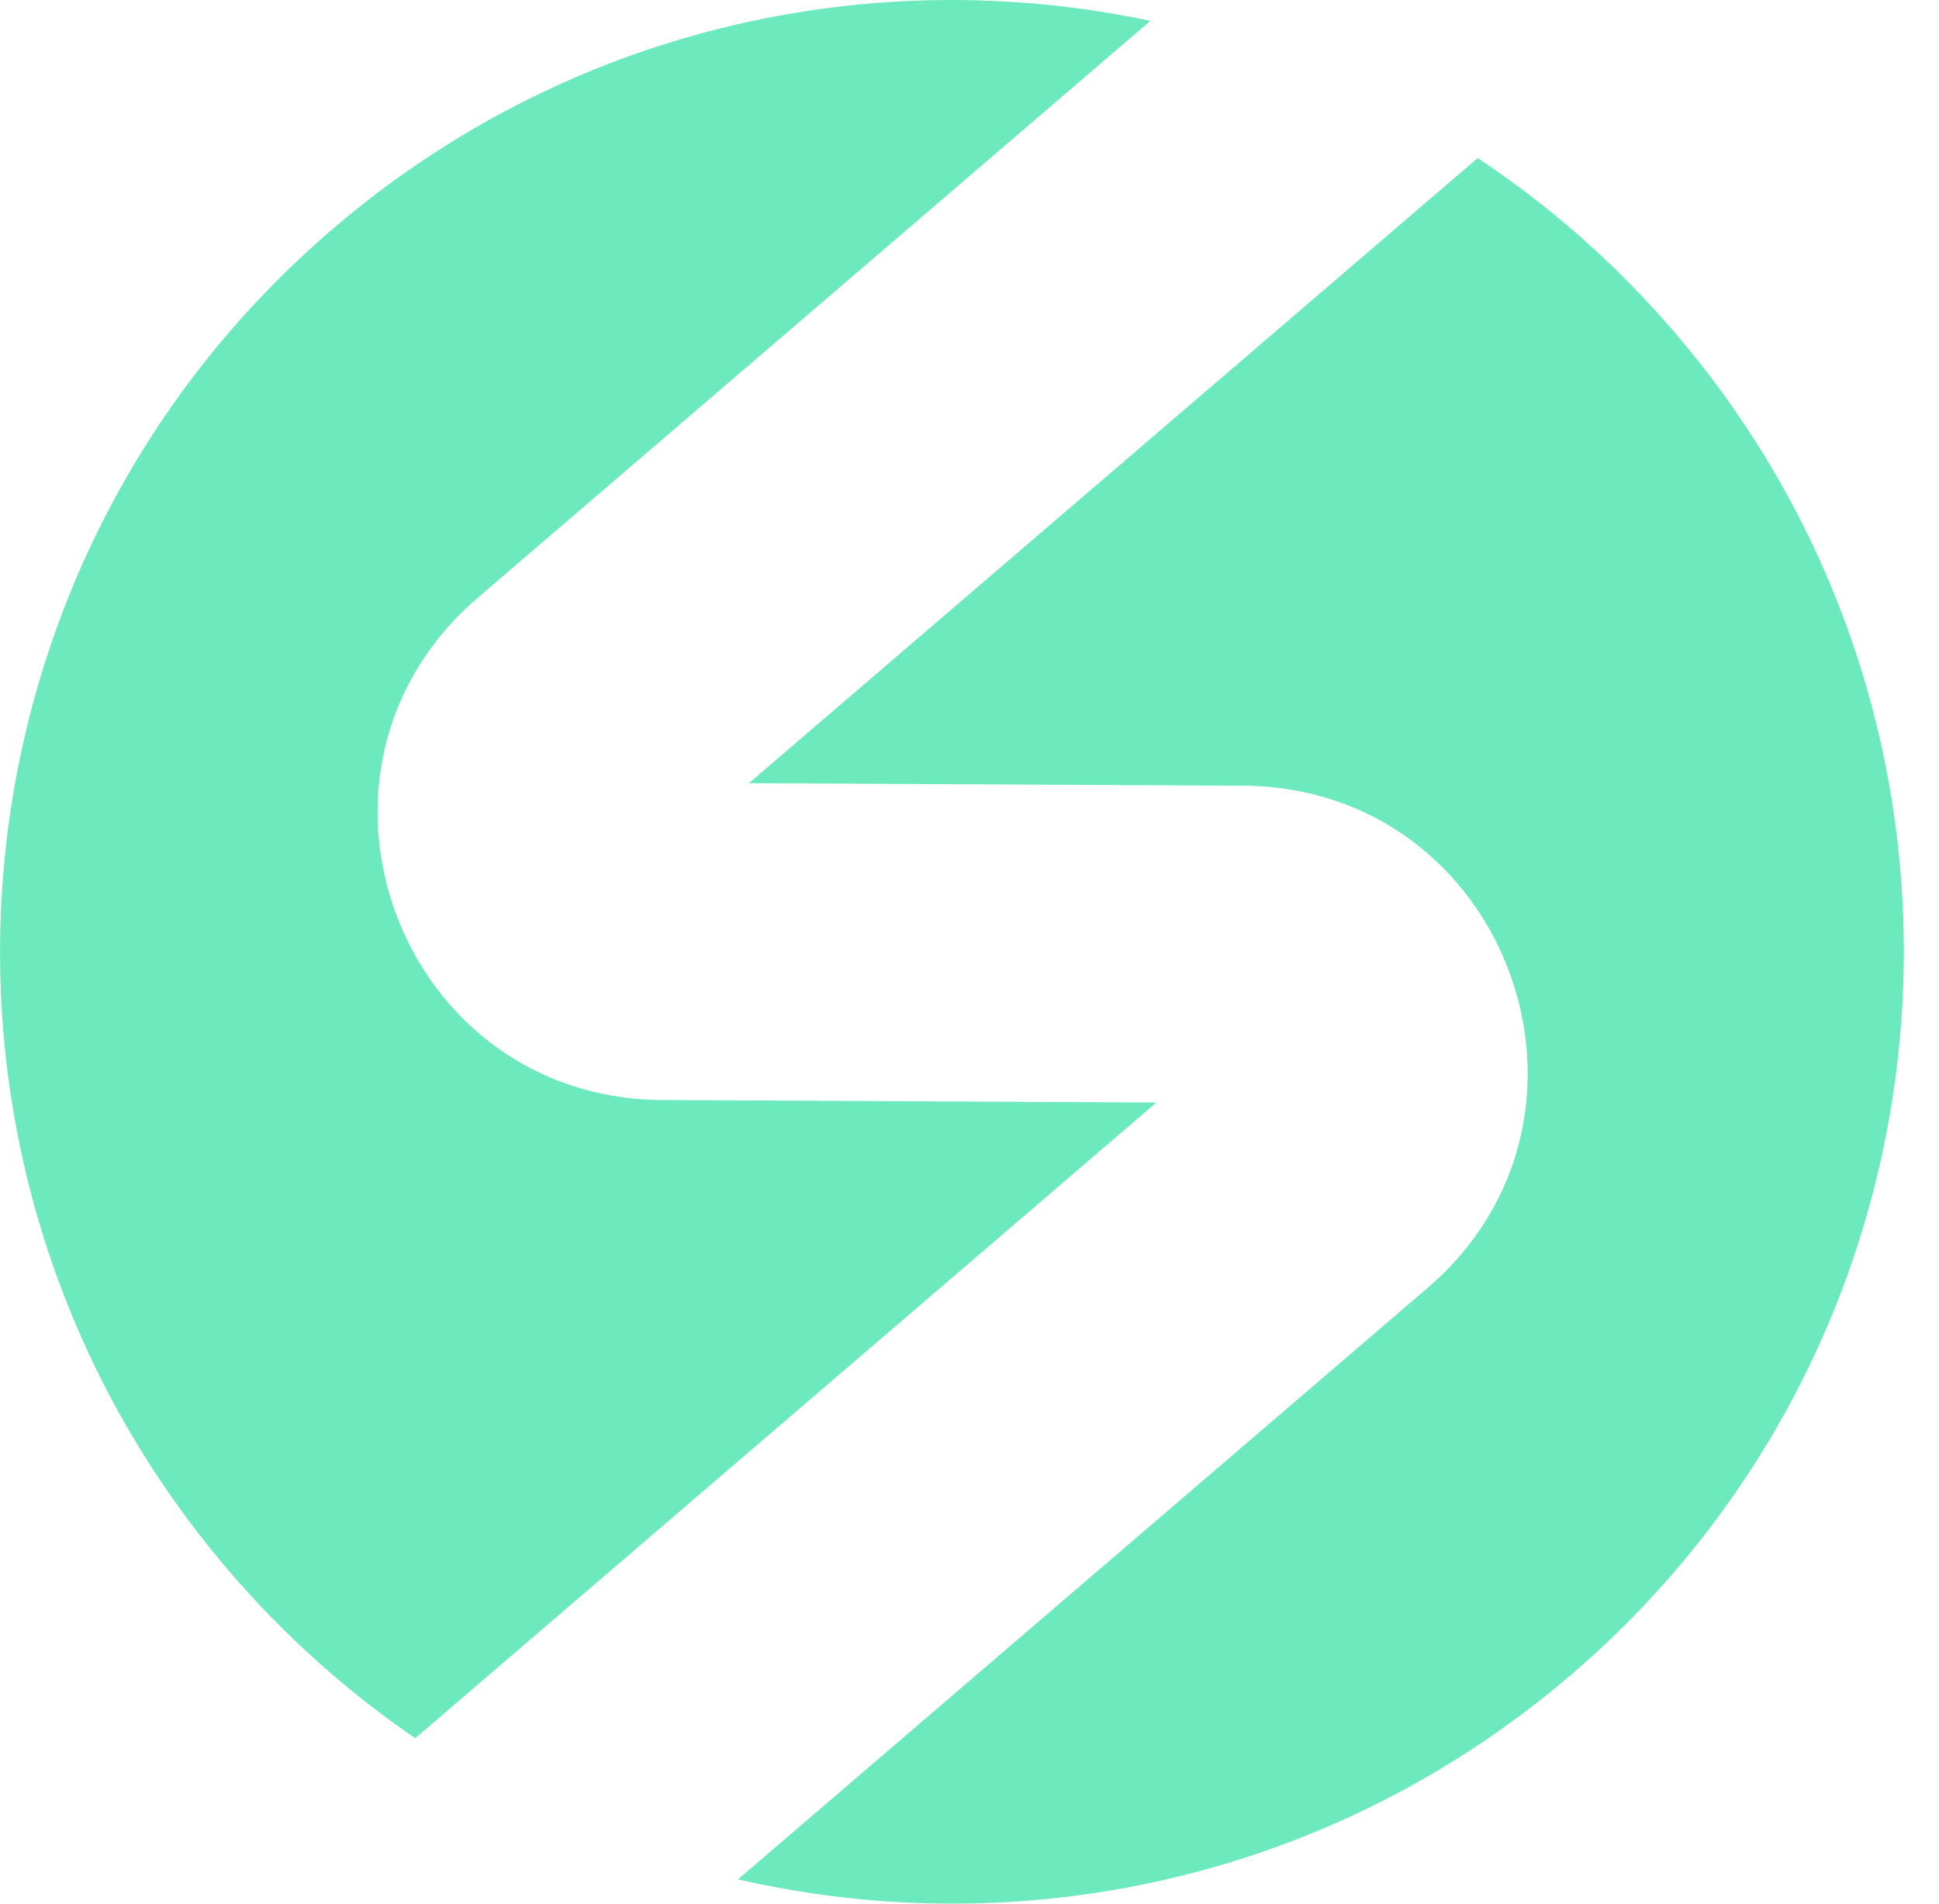 <svg width="55" height="54" viewBox="0 0 55 54" fill="none" xmlns="http://www.w3.org/2000/svg">
<path d="M44.581 47.493C55.899 37.785 57.204 20.739 47.495 9.421C45.829 7.479 43.947 5.832 41.915 4.484L21.243 22.216L35.258 22.288C42.756 22.326 46.182 31.654 40.491 36.536L20.934 53.311C29.003 55.165 37.815 53.297 44.581 47.493Z" fill="#6CEABD"/>
<path d="M13.552 16.956L32.63 0.592C24.682 -1.096 16.066 0.809 9.423 6.507C-1.895 16.215 -3.2 33.261 6.509 44.579C8.09 46.422 9.865 48 11.778 49.307L32.8 31.275L18.785 31.204C11.287 31.166 7.861 21.838 13.552 16.956Z" fill="#6CEABD"/>
</svg>
